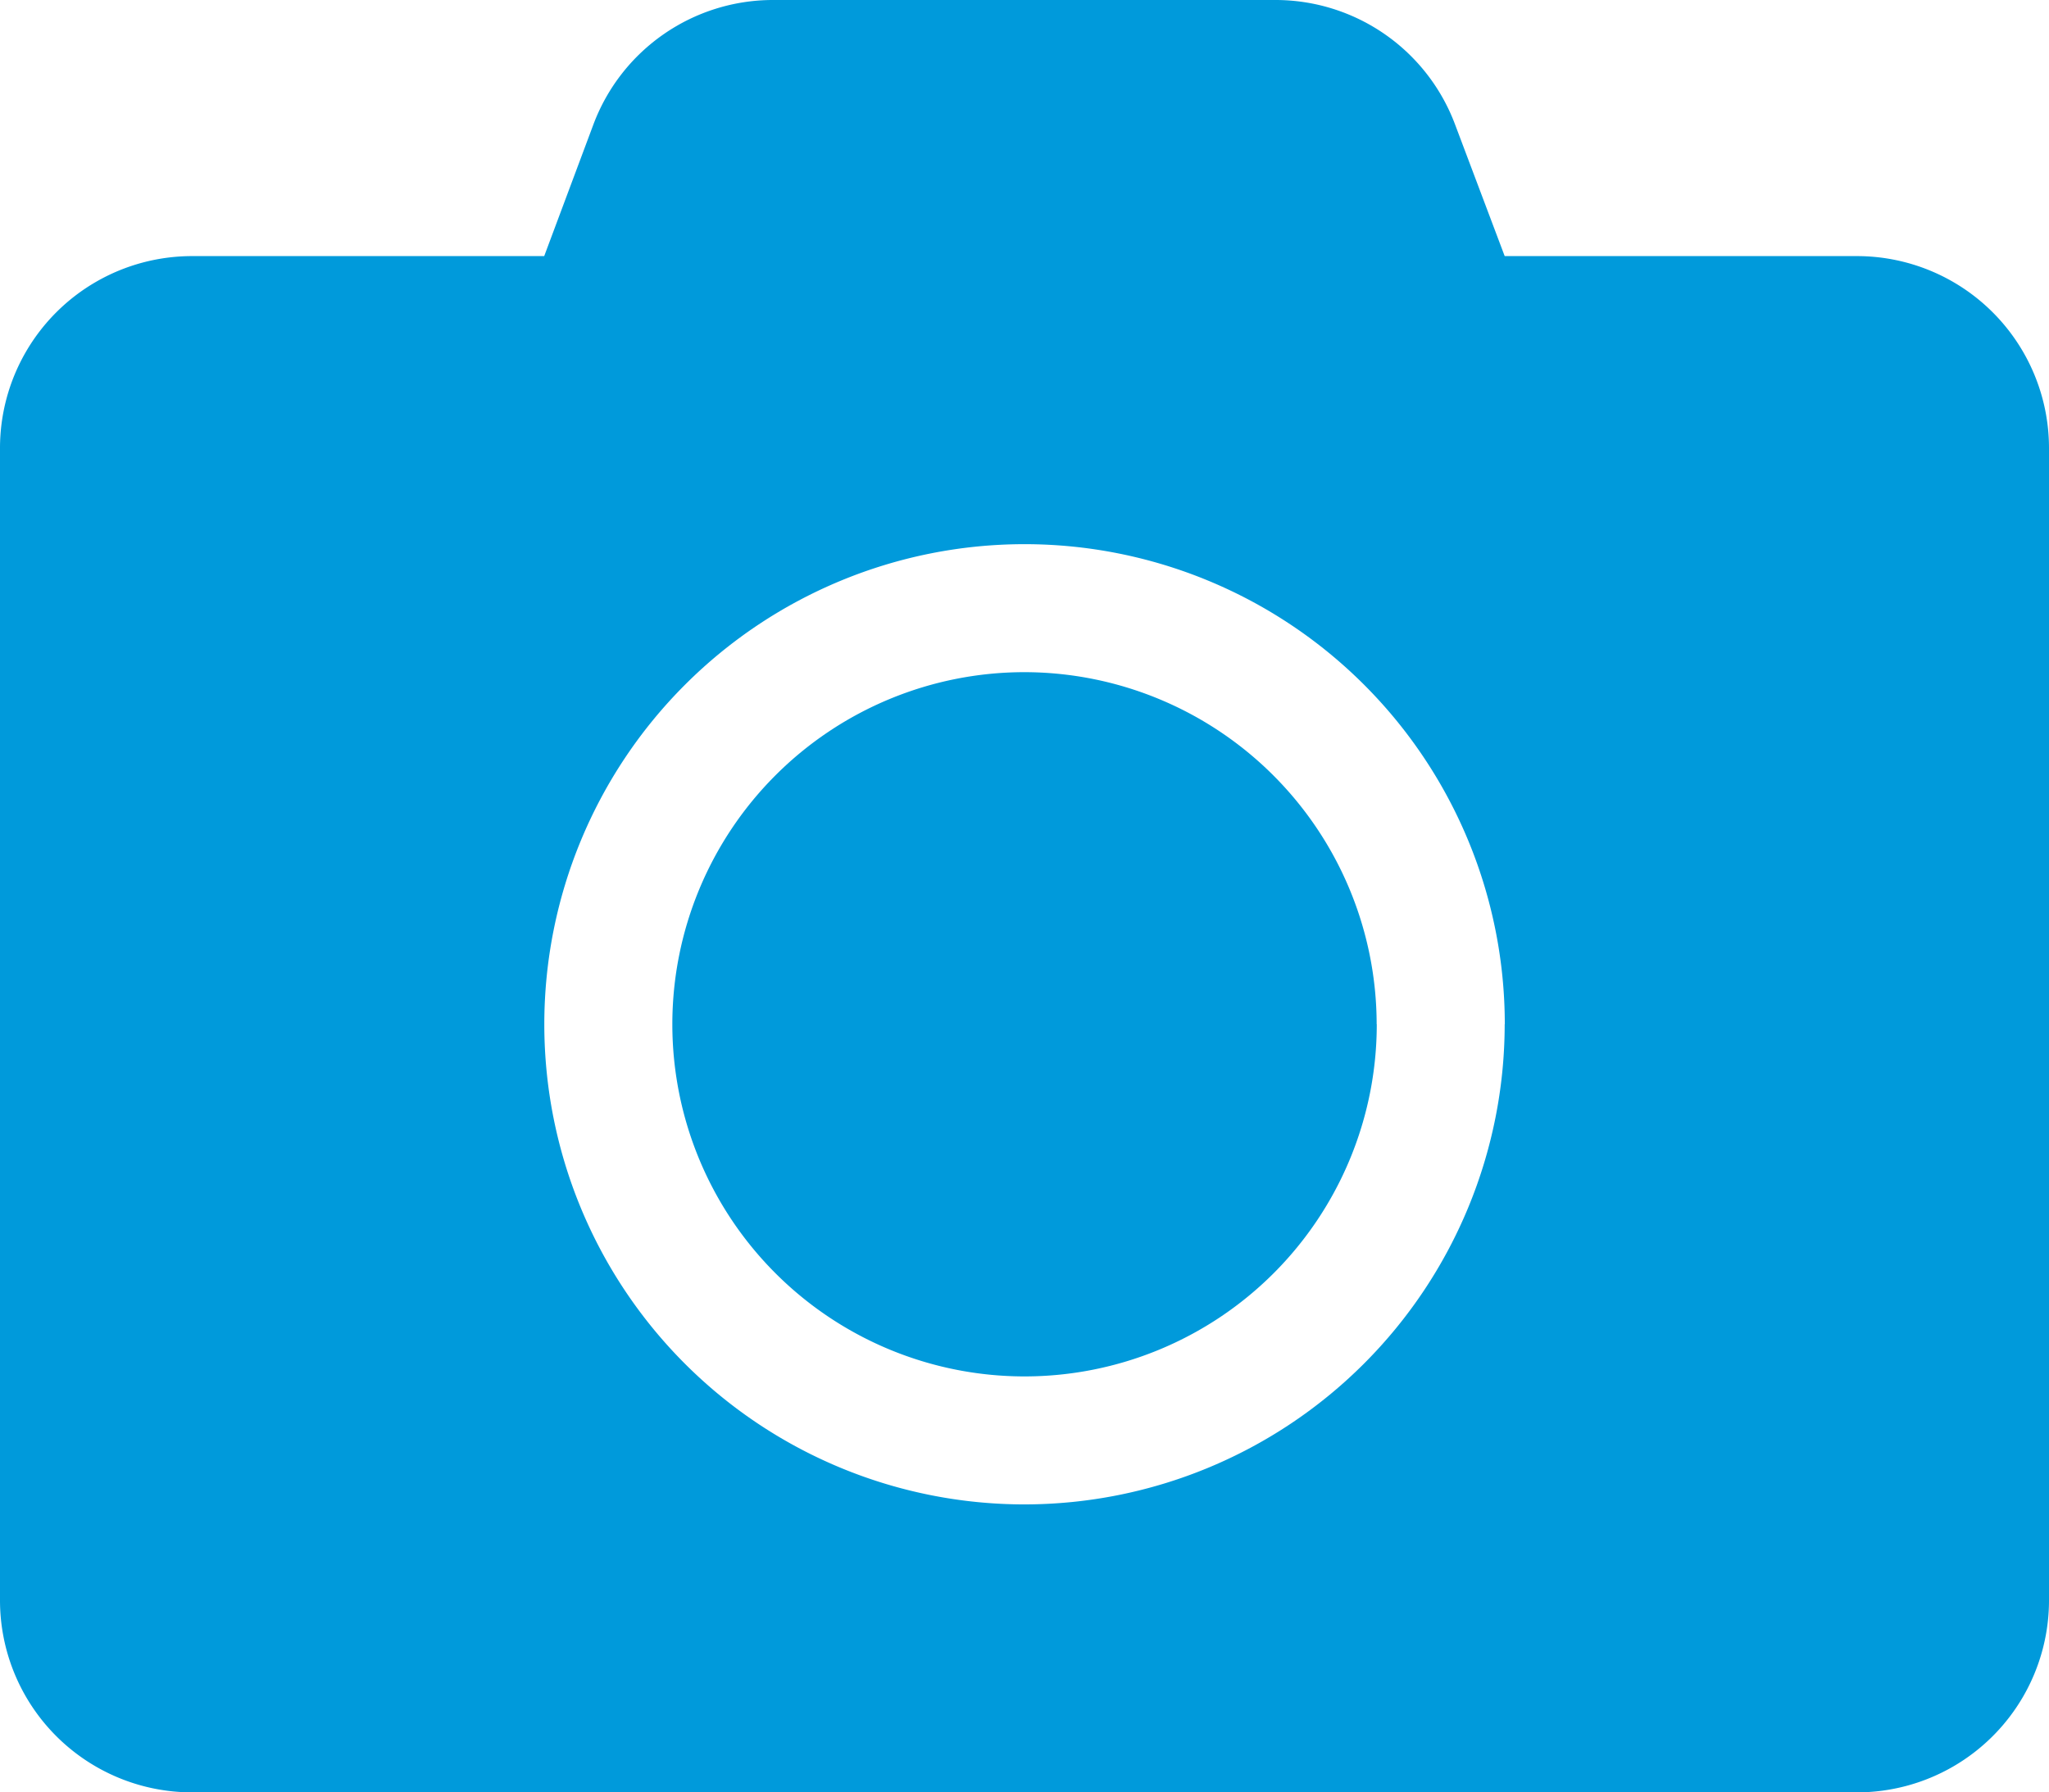 <svg xmlns="http://www.w3.org/2000/svg" width="19.029" height="16.65" viewBox="0 0 19.029 16.65">
  <path id="Icon_awesome-camera" data-name="Icon awesome-camera" d="M19.029,6.413v10.7A1.784,1.784,0,0,1,17.245,18.9H1.784A1.784,1.784,0,0,1,0,17.116V6.413A1.784,1.784,0,0,1,1.784,4.629H5.054l.457-1.223A1.781,1.781,0,0,1,7.18,2.25h4.664a1.781,1.781,0,0,1,1.669,1.156l.461,1.223h3.271A1.784,1.784,0,0,1,19.029,6.413Zm-5.054,5.352a4.46,4.46,0,1,0-4.46,4.46A4.463,4.463,0,0,0,13.974,11.764Zm-1.189,0A3.271,3.271,0,1,1,9.514,8.494,3.275,3.275,0,0,1,12.785,11.764Z" transform="translate(0 -2.25)" fill="#009adb"/>
</svg>
